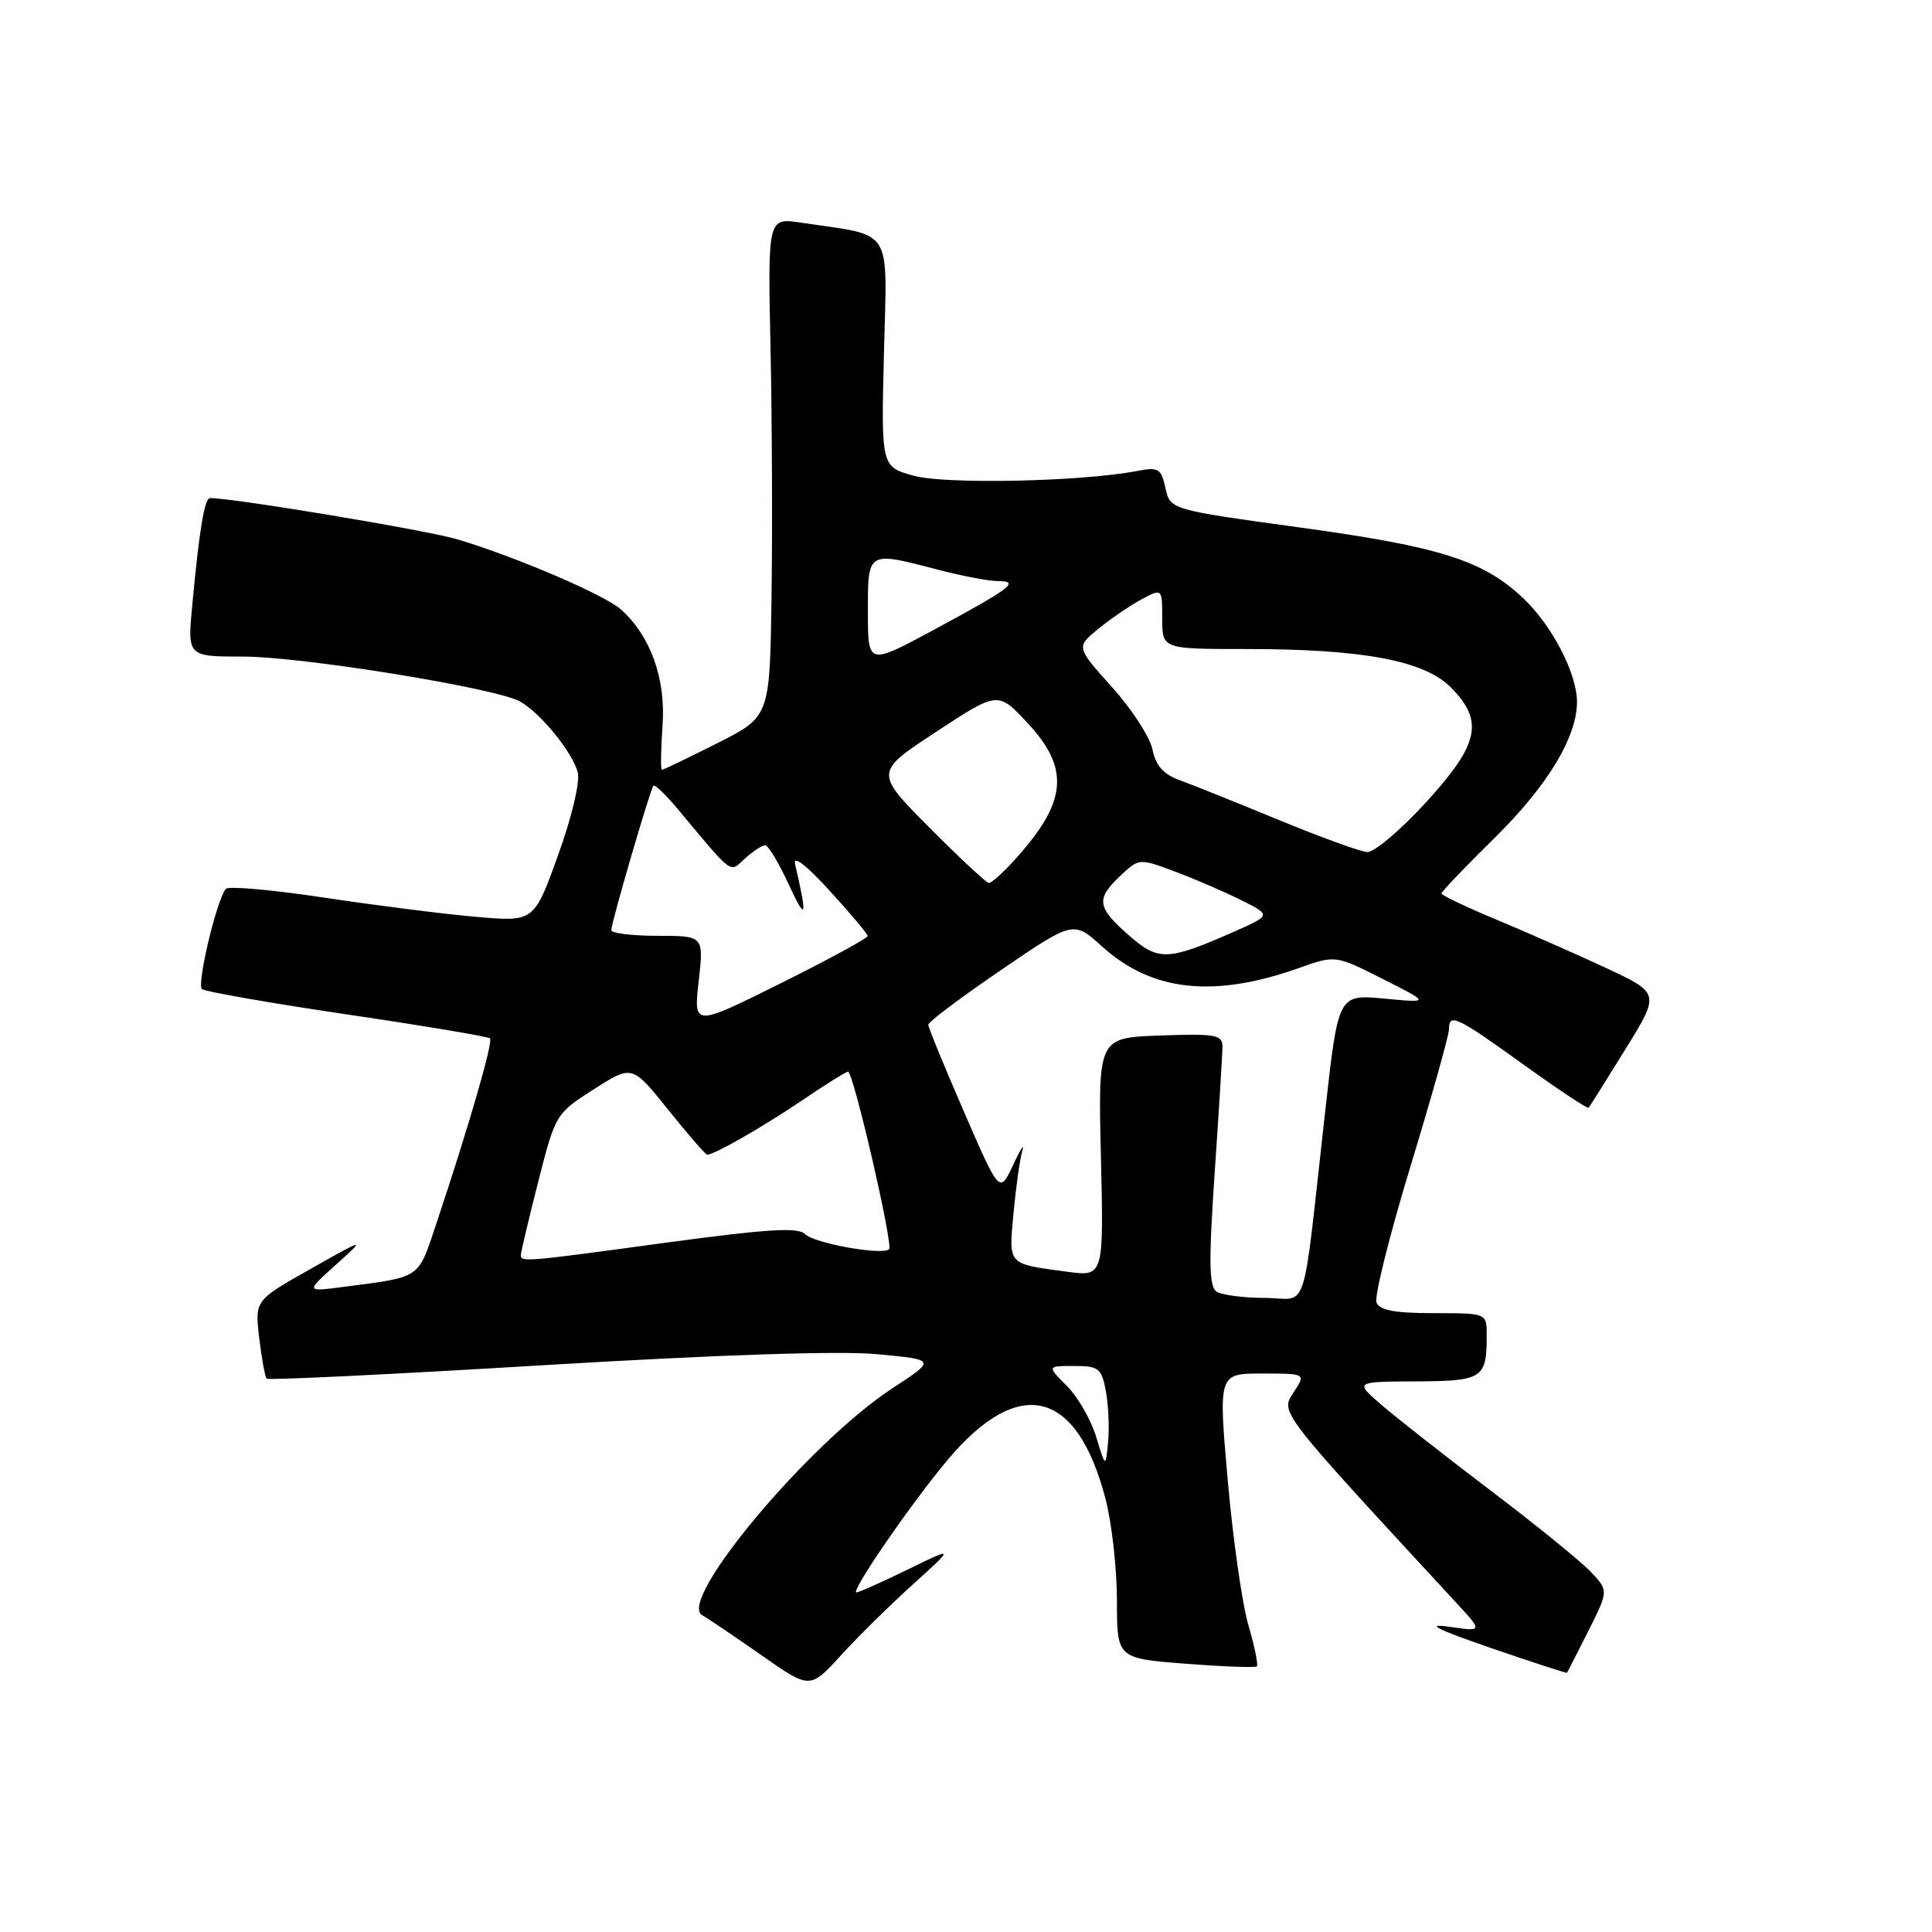 <?xml version="1.0" encoding="UTF-8" standalone="no"?>
<!DOCTYPE svg PUBLIC "-//W3C//DTD SVG 1.1//EN" "http://www.w3.org/Graphics/SVG/1.1/DTD/svg11.dtd" >
<svg xmlns="http://www.w3.org/2000/svg" xmlns:xlink="http://www.w3.org/1999/xlink" version="1.1" viewBox="0 0 256 256">
 <g >
 <path fill="currentColor"
d=" M 121.00 209.91 C 126.50 204.93 126.50 204.93 120.28 207.97 C 116.86 209.64 113.80 211.00 113.49 211.00 C 112.61 211.00 120.81 199.09 125.61 193.39 C 135.05 182.19 142.71 184.09 146.48 198.59 C 147.32 201.80 148.00 207.87 148.00 212.08 C 148.00 219.74 148.00 219.74 157.08 220.45 C 162.08 220.84 166.34 221.00 166.54 220.80 C 166.74 220.59 166.24 218.14 165.42 215.34 C 164.60 212.54 163.36 203.90 162.68 196.13 C 161.44 182.00 161.44 182.00 167.24 182.00 C 173.05 182.00 173.05 182.00 171.40 184.51 C 169.64 187.20 169.33 186.80 192.94 212.35 C 196.50 216.21 196.50 216.21 192.00 215.55 C 188.77 215.09 190.32 215.87 197.50 218.35 C 203.00 220.24 207.56 221.73 207.63 221.65 C 207.70 221.57 208.97 219.09 210.45 216.14 C 213.14 210.78 213.14 210.78 210.82 208.31 C 209.54 206.94 203.55 202.08 197.50 197.49 C 191.45 192.90 184.93 187.78 183.00 186.11 C 179.50 183.08 179.50 183.08 187.64 183.04 C 196.48 183.00 197.00 182.66 197.00 176.92 C 197.00 174.00 197.00 174.00 189.97 174.00 C 184.81 174.00 182.79 173.62 182.39 172.58 C 182.09 171.80 184.13 163.64 186.92 154.46 C 189.72 145.28 192.00 137.14 192.00 136.38 C 192.00 134.20 192.98 134.66 201.87 141.06 C 206.48 144.37 210.36 146.95 210.50 146.79 C 210.64 146.63 212.83 143.15 215.36 139.05 C 219.97 131.60 219.97 131.60 212.74 128.23 C 208.76 126.38 202.24 123.51 198.25 121.84 C 194.26 120.18 191.00 118.62 191.00 118.39 C 191.00 118.15 194.16 114.85 198.02 111.05 C 205.05 104.13 208.96 97.68 208.96 93.00 C 208.96 89.26 205.67 82.91 201.87 79.30 C 196.56 74.26 190.83 72.44 172.28 69.90 C 155.06 67.53 155.06 67.53 154.43 64.67 C 153.86 62.07 153.50 61.86 150.65 62.41 C 143.29 63.82 125.39 64.20 121.13 63.05 C 116.75 61.86 116.75 61.86 117.13 46.73 C 117.54 29.79 118.55 31.36 106.13 29.50 C 101.73 28.84 101.73 28.84 102.10 46.17 C 102.30 55.70 102.36 70.58 102.23 79.24 C 102.00 94.97 102.00 94.97 95.02 98.49 C 91.19 100.42 87.90 102.00 87.71 102.00 C 87.52 102.00 87.56 99.38 87.79 96.17 C 88.24 89.96 86.23 84.33 82.31 80.78 C 80.18 78.85 68.39 73.79 60.59 71.46 C 56.62 70.27 31.06 66.01 27.84 66.00 C 27.10 66.00 26.41 70.15 25.47 80.25 C 24.84 87.00 24.84 87.00 32.22 87.00 C 39.96 87.00 65.50 91.13 68.84 92.92 C 71.52 94.35 75.89 99.69 76.56 102.37 C 76.87 103.64 75.75 108.35 73.93 113.37 C 70.76 122.15 70.76 122.15 63.13 121.49 C 58.93 121.13 49.88 119.98 43.02 118.95 C 36.16 117.91 30.26 117.38 29.92 117.78 C 28.72 119.19 26.04 130.44 26.76 131.06 C 27.17 131.40 35.82 132.91 45.99 134.42 C 56.16 135.92 64.68 137.35 64.93 137.59 C 65.37 138.03 62.13 149.22 57.79 162.22 C 55.35 169.53 55.88 169.17 45.50 170.52 C 40.50 171.18 40.50 171.18 44.50 167.59 C 48.50 163.99 48.50 163.99 41.13 168.15 C 33.76 172.31 33.76 172.31 34.35 177.29 C 34.67 180.03 35.12 182.45 35.34 182.68 C 35.57 182.90 52.12 182.10 72.12 180.89 C 95.33 179.50 111.31 178.97 116.27 179.44 C 124.04 180.17 124.04 180.17 118.27 183.94 C 107.26 191.13 89.68 212.10 93.04 214.02 C 93.85 214.48 97.39 216.88 100.92 219.34 C 107.33 223.83 107.33 223.83 111.42 219.35 C 113.66 216.89 117.97 212.64 121.00 209.91 Z  M 145.25 190.39 C 144.56 188.13 142.82 185.09 141.36 183.64 C 138.73 181.00 138.73 181.00 142.32 181.00 C 145.59 181.00 145.96 181.29 146.53 184.32 C 146.87 186.14 147.01 189.18 146.83 191.07 C 146.50 194.50 146.50 194.50 145.25 190.39 Z  M 161.22 171.16 C 160.20 170.51 160.14 167.33 160.95 155.42 C 161.51 147.21 161.98 139.69 161.98 138.71 C 162.00 137.11 161.12 136.95 153.75 137.21 C 145.50 137.50 145.50 137.50 145.88 153.33 C 146.25 169.16 146.25 169.16 141.38 168.51 C 133.42 167.44 133.65 167.69 134.30 160.71 C 134.62 157.28 135.14 153.58 135.46 152.49 C 135.78 151.39 135.24 152.23 134.25 154.35 C 132.45 158.19 132.45 158.19 127.73 147.31 C 125.13 141.33 123.00 136.14 123.00 135.78 C 123.00 135.41 127.33 132.16 132.62 128.55 C 142.24 121.98 142.24 121.98 146.06 125.44 C 152.64 131.38 160.83 132.27 172.08 128.28 C 176.95 126.55 176.95 126.55 183.23 129.72 C 189.50 132.89 189.50 132.89 183.42 132.32 C 177.33 131.75 177.33 131.75 175.61 147.12 C 172.45 175.26 173.50 172.00 167.62 171.98 C 164.80 171.98 161.92 171.60 161.22 171.16 Z  M 69.02 166.25 C 69.04 165.84 70.07 161.47 71.33 156.54 C 73.59 147.66 73.65 147.55 78.68 144.34 C 83.76 141.09 83.76 141.09 88.54 147.05 C 91.16 150.32 93.49 153.00 93.71 153.00 C 94.66 153.00 100.97 149.39 106.20 145.86 C 109.33 143.73 112.11 142.00 112.37 142.00 C 113.07 142.00 118.38 164.96 117.81 165.52 C 116.95 166.38 107.89 164.75 106.66 163.52 C 105.74 162.59 101.63 162.85 88.48 164.63 C 69.21 167.25 68.99 167.27 69.02 166.25 Z  M 92.58 130.02 C 93.26 124.00 93.26 124.00 87.13 124.00 C 83.76 124.00 81.00 123.66 81.00 123.25 C 81.00 122.26 86.15 104.61 86.58 104.12 C 86.77 103.92 88.17 105.25 89.71 107.09 C 97.32 116.19 96.61 115.67 98.73 113.74 C 99.79 112.78 100.99 112.00 101.39 112.00 C 101.79 112.00 103.21 114.36 104.54 117.25 C 106.84 122.22 107.01 121.65 105.35 114.50 C 105.06 113.27 106.81 114.61 109.91 118.00 C 112.68 121.03 114.95 123.73 114.97 124.02 C 114.99 124.31 109.80 127.13 103.45 130.29 C 91.90 136.04 91.90 136.04 92.58 130.02 Z  M 149.54 123.90 C 145.34 120.22 145.19 119.11 148.47 116.03 C 150.94 113.71 150.95 113.71 155.72 115.50 C 158.35 116.48 162.29 118.19 164.48 119.28 C 168.45 121.27 168.45 121.27 163.48 123.47 C 154.69 127.34 153.50 127.38 149.54 123.90 Z  M 123.16 109.67 C 115.88 102.33 115.88 102.33 124.06 96.96 C 132.23 91.60 132.23 91.60 136.12 95.76 C 141.89 101.95 141.42 106.37 134.16 114.25 C 132.77 115.76 131.36 117.00 131.04 117.00 C 130.71 117.00 127.17 113.70 123.16 109.67 Z  M 169.45 108.65 C 163.92 106.37 158.03 104.00 156.35 103.39 C 154.16 102.60 153.14 101.46 152.71 99.32 C 152.39 97.69 149.97 93.96 147.35 91.05 C 142.58 85.74 142.58 85.74 145.54 83.32 C 147.17 81.99 149.74 80.23 151.25 79.42 C 154.00 77.95 154.00 77.95 154.00 81.97 C 154.00 86.00 154.00 86.00 165.17 86.00 C 180.54 86.00 188.68 87.52 192.22 91.06 C 196.68 95.53 196.02 98.60 188.91 106.36 C 185.56 110.01 182.08 112.96 181.16 112.90 C 180.25 112.85 174.98 110.93 169.45 108.65 Z  M 115.00 81.08 C 115.00 72.95 114.87 73.03 124.34 75.50 C 127.51 76.33 131.07 77.00 132.25 77.00 C 135.21 77.00 133.96 77.94 123.75 83.45 C 115.00 88.16 115.00 88.16 115.00 81.08 Z "/>
</g>
</svg>